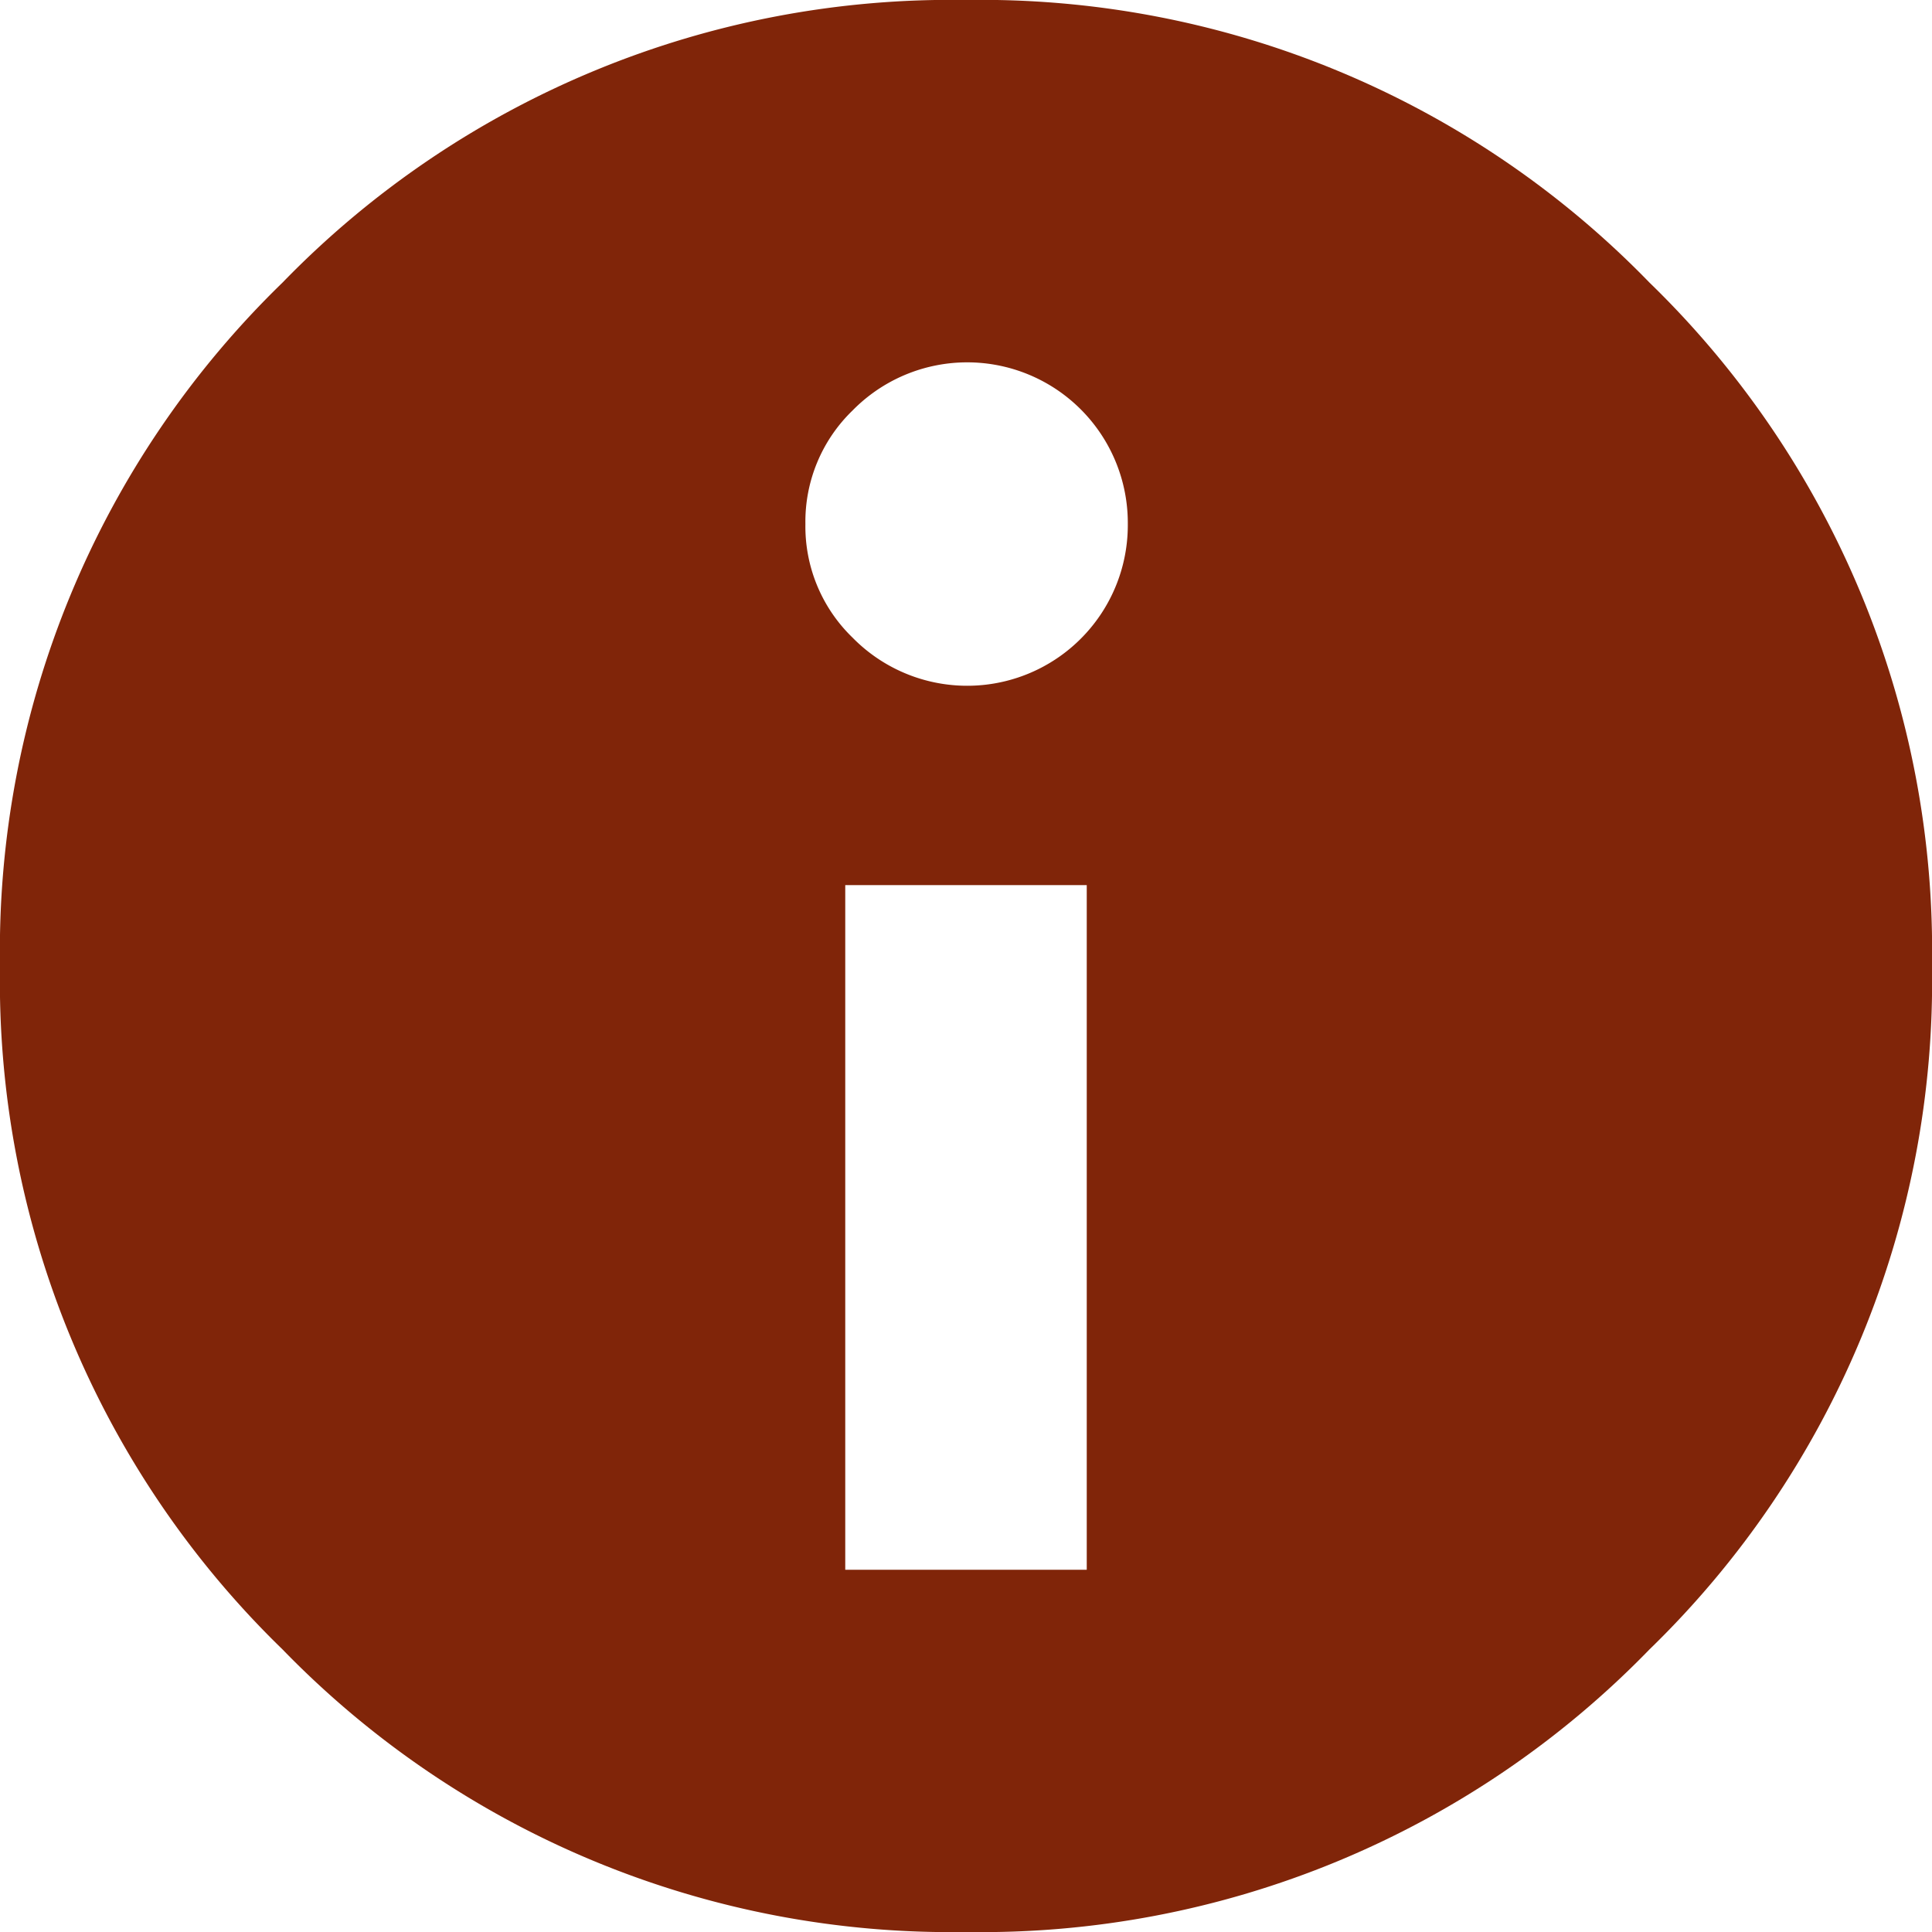 <svg xmlns="http://www.w3.org/2000/svg" viewBox="0 0 16 16"><defs><style>.a{fill:#802509;}</style></defs><title>sync</title><path class="a" d="M7,13H9V7.33H7V13ZM7.06,5.28a1.33,1.33,0,0,0,2.28-.94,1.33,1.33,0,0,0-2.28-.94,1.28,1.28,0,0,0-.39.94,1.28,1.28,0,0,0,.39.94h0ZM2.34,2.34A7.71,7.71,0,0,1,8,0a7.71,7.71,0,0,1,5.66,2.34A7.71,7.71,0,0,1,16,8a7.71,7.71,0,0,1-2.34,5.66A7.71,7.71,0,0,1,8,16a7.71,7.71,0,0,1-5.66-2.34A7.71,7.71,0,0,1,0,8,7.71,7.71,0,0,1,2.34,2.34h0Z" transform="translate(0 0)"/></svg>